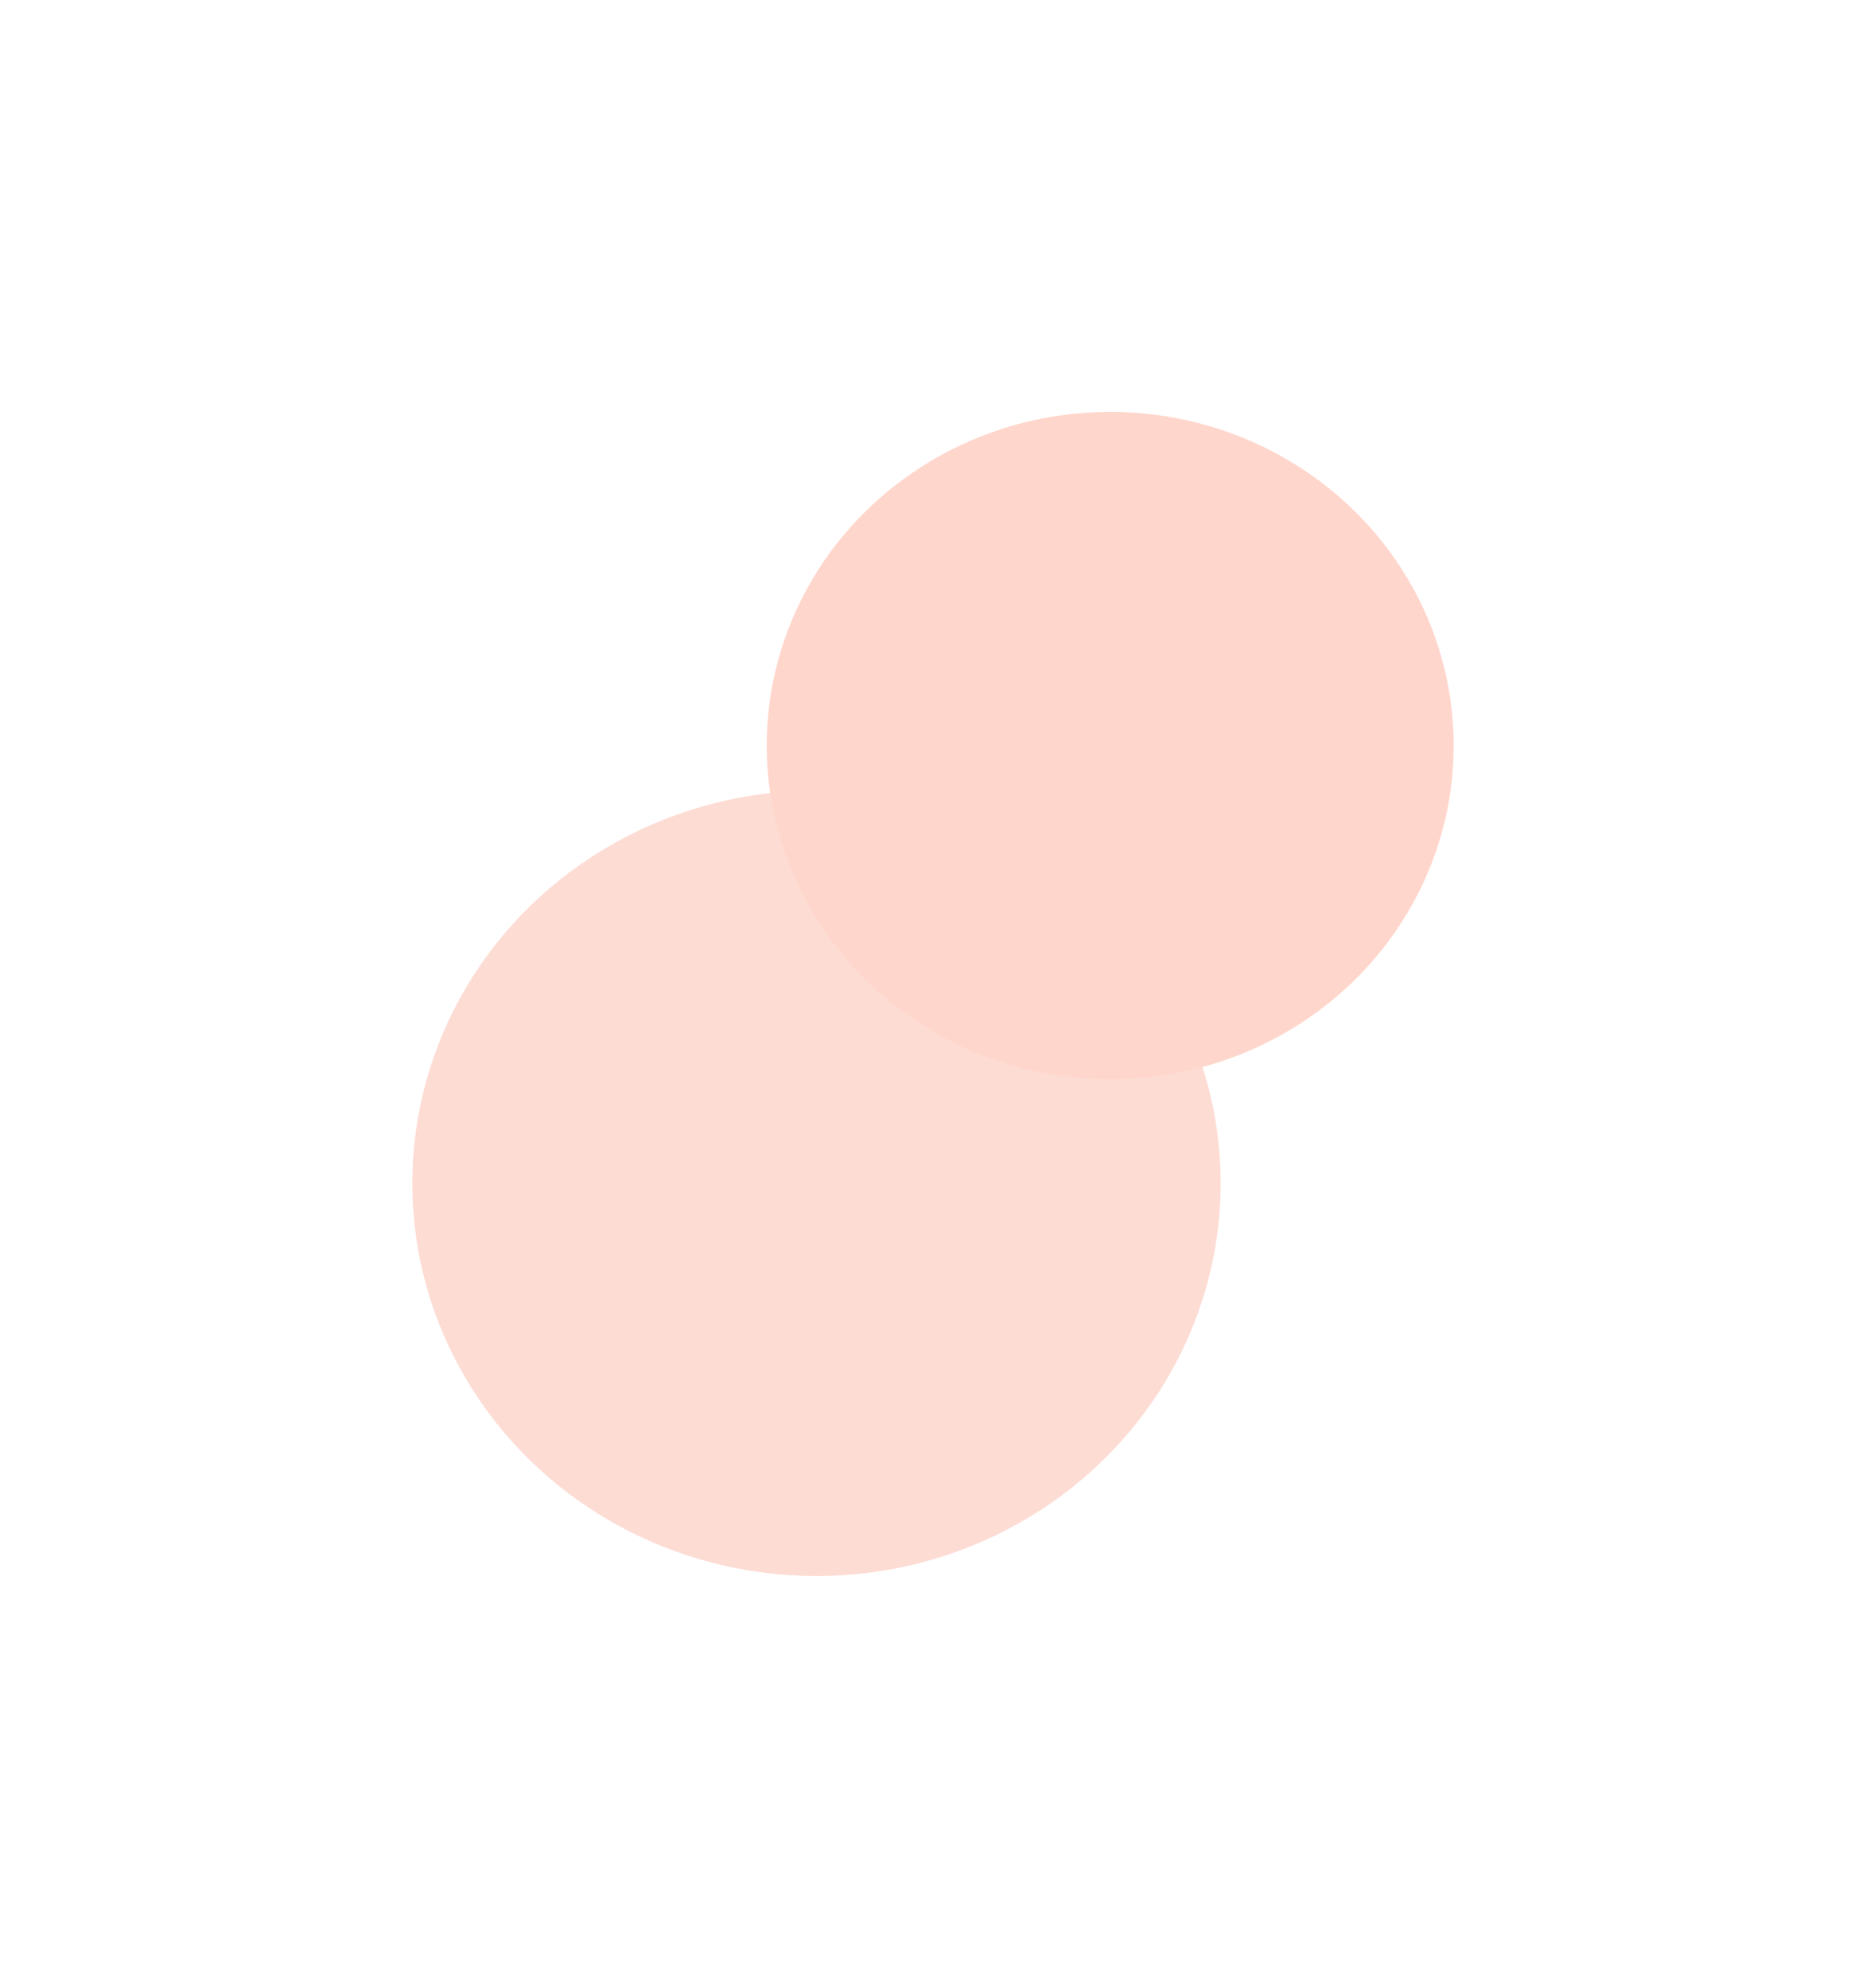 <svg width="3331" height="3550" viewBox="0 0 3331 3550" fill="none" xmlns="http://www.w3.org/2000/svg">
<g opacity="0.2">
<g filter="url(#filter0_f_303_1960)">
<ellipse cx="1457.5" cy="2112.68" rx="721.5" ry="701.278" fill="#F64F27"/>
</g>
<g filter="url(#filter1_f_303_1960)">
<ellipse cx="1981.83" cy="1331.24" rx="613.167" ry="595.833" fill="#FF3100"/>
</g>
</g>
<defs>
<filter id="filter0_f_303_1960" x="0.778" y="676.179" width="2913.44" height="2873" filterUnits="userSpaceOnUse" color-interpolation-filters="sRGB">
<feFlood flood-opacity="0" result="BackgroundImageFix"/>
<feBlend mode="normal" in="SourceGraphic" in2="BackgroundImageFix" result="shape"/>
<feGaussianBlur stdDeviation="367.611" result="effect1_foregroundBlur_303_1960"/>
</filter>
<filter id="filter1_f_303_1960" x="633.444" y="0.18" width="2696.78" height="2662.11" filterUnits="userSpaceOnUse" color-interpolation-filters="sRGB">
<feFlood flood-opacity="0" result="BackgroundImageFix"/>
<feBlend mode="normal" in="SourceGraphic" in2="BackgroundImageFix" result="shape"/>
<feGaussianBlur stdDeviation="367.611" result="effect1_foregroundBlur_303_1960"/>
</filter>
</defs>
</svg>
